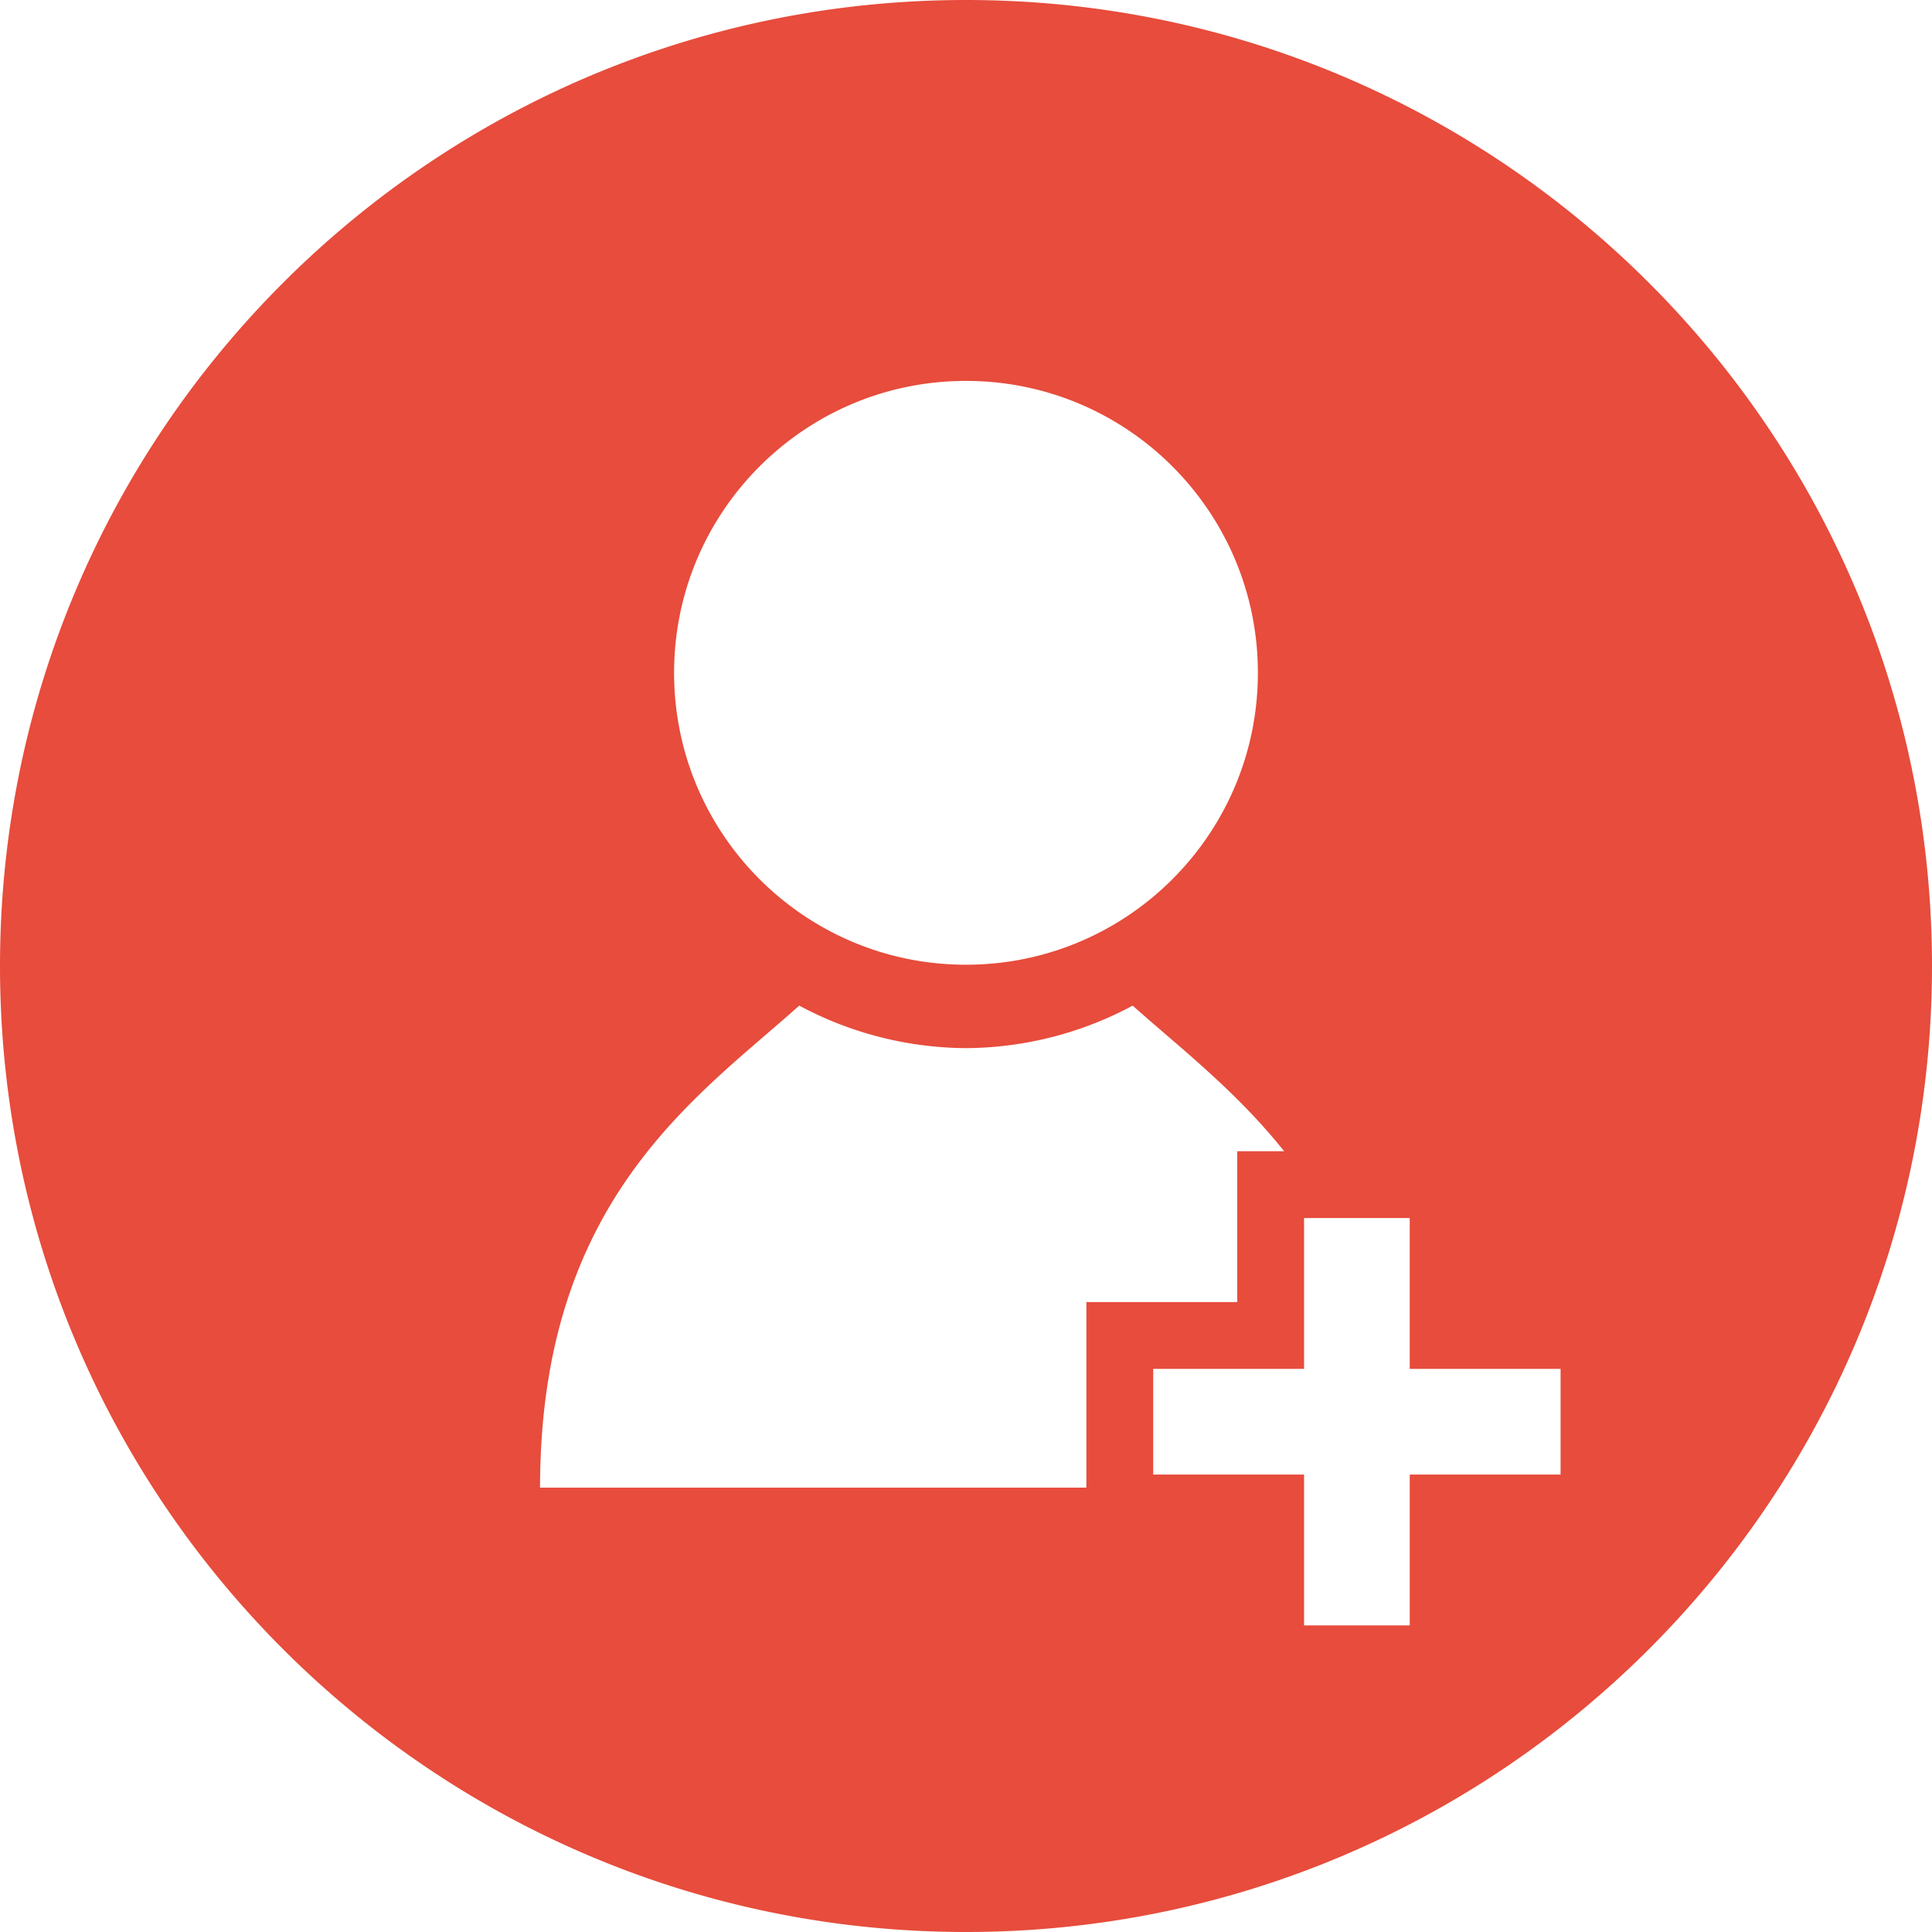 <svg xmlns="http://www.w3.org/2000/svg" viewBox="0 0 299.997 299.997" width="512" height="512"><path d="M149.996 0C67.157 0 .001 67.158.001 149.997c0 82.837 67.156 150 149.995 150s150-67.163 150-150C299.996 67.156 232.835 0 149.996 0zm0 59.147c25.031 0 45.326 20.292 45.326 45.325 0 25.036-20.292 45.328-45.326 45.328s-45.325-20.292-45.325-45.328c0-25.033 20.294-45.325 45.325-45.325zm18.696 153.41h-.001v18.438H83.86c0-44.674 24.302-60.571 40.245-74.843a55.417 55.417 0 0 0 25.892 6.601 55.387 55.387 0 0 0 25.887-6.601c7.143 6.393 15.953 13.121 23.511 22.606h-7.275v23.425h-23.428v10.374zm50.21 16.41v23.425h-16.41v-23.425h-23.428v-16.41h23.428v-23.425H218.9v23.425h23.423v16.41h-23.421z" fill="#e74c3c"/></svg>